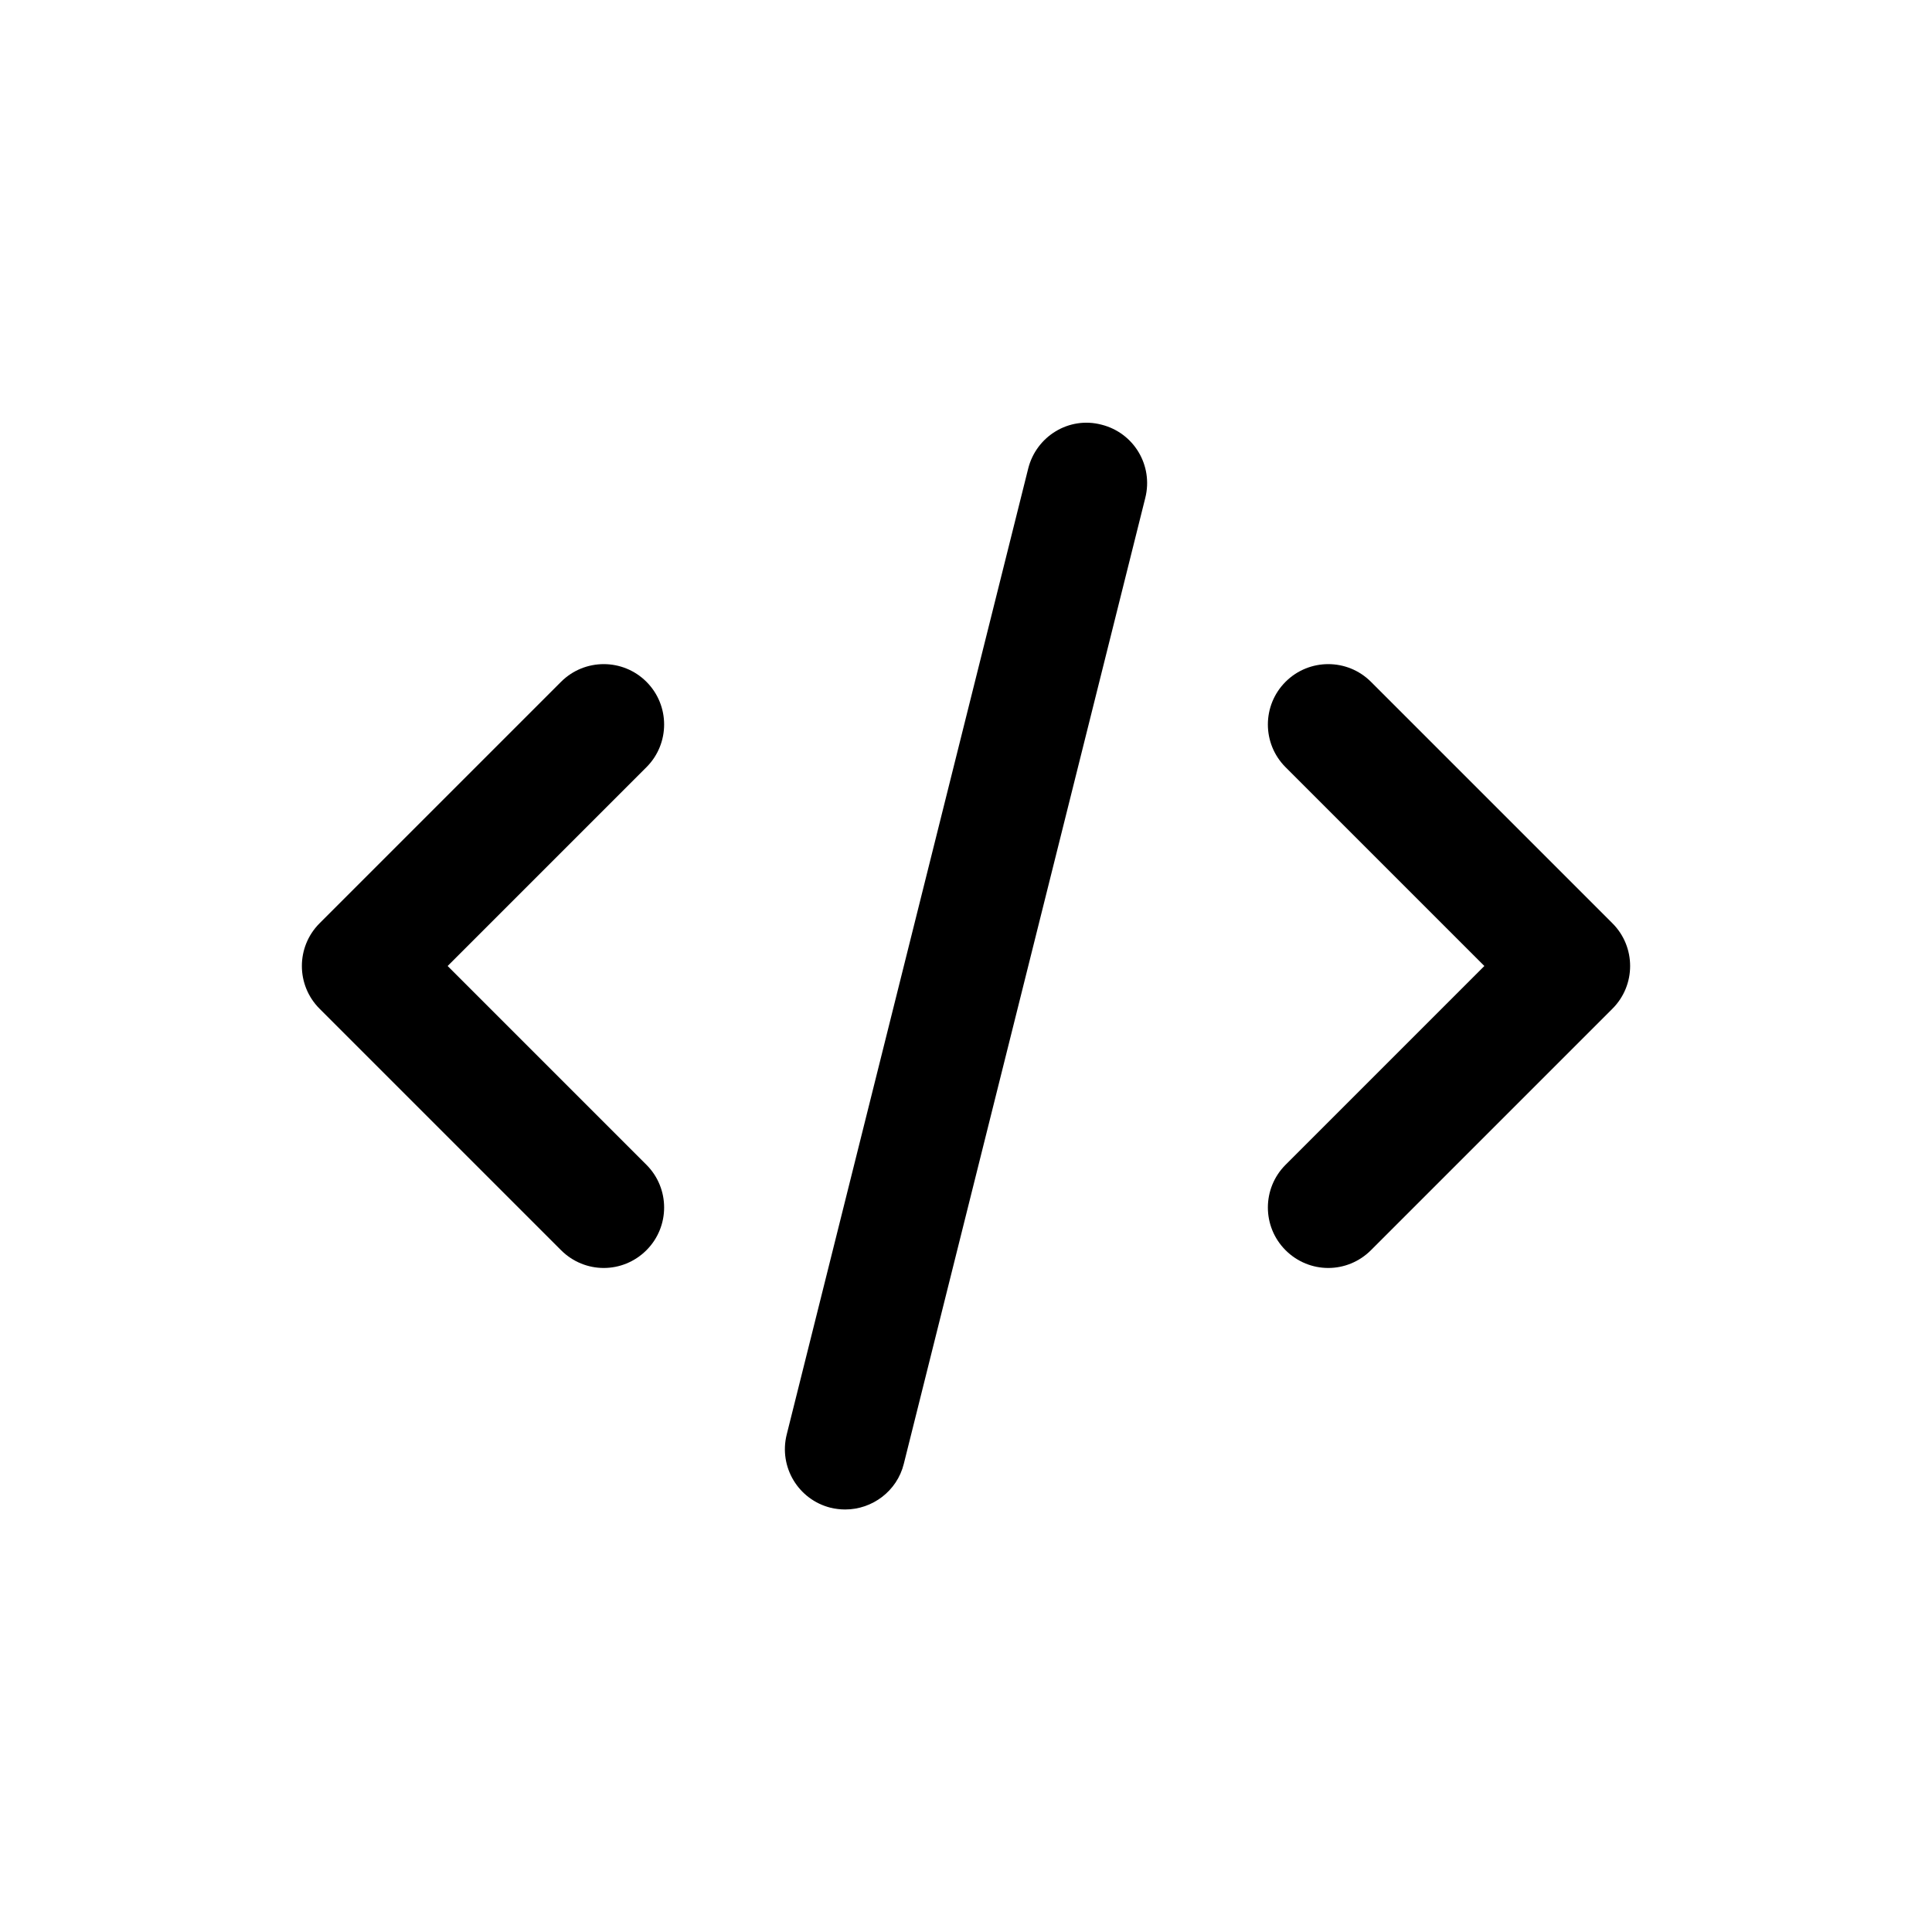 <?xml version="1.0" encoding="utf-8"?>
<!-- Generator: Adobe Illustrator 25.1.0, SVG Export Plug-In . SVG Version: 6.00 Build 0)  -->
<svg version="1.1" id="Layer_1" xmlns="http://www.w3.org/2000/svg" xmlns:xlink="http://www.w3.org/1999/xlink" x="0px" y="0px"
	 viewBox="0 0 1000 1000" style="enable-background:new 0 0 1000 1000;" xml:space="preserve">
<g>
	<path d="M334.6,352.9c-12.2-12.2-32-12.2-44.2,0l-125,125c-12.2,12.2-12.2,32,0,44.2l125,125c6.1,6.1,14.1,9.2,22.1,9.2
		s16-3.1,22.1-9.2c12.2-12.2,12.2-32,0-44.2L231.7,500l102.9-102.9C346.8,384.9,346.8,365.1,334.6,352.9z"/>
	<path d="M834.6,477.9l-125-125c-12.2-12.2-32-12.2-44.2,0s-12.2,32,0,44.2L768.3,500L665.4,602.9c-12.2,12.2-12.2,32,0,44.2
		c6.1,6.1,14.1,9.2,22.1,9.2s16-3.1,22.1-9.2l125-125C846.8,509.9,846.8,490.1,834.6,477.9z"/>
	<path d="M570.1,219.8c-16.8-4.4-33.7,6-37.9,22.7l-125,500c-4.2,16.8,6,33.7,22.7,37.9c2.5,0.6,5.1,0.9,7.6,0.9
		c14,0,26.8-9.5,30.3-23.6l125-500C597,240.9,586.9,224,570.1,219.8z"/>
</g>
</svg>
